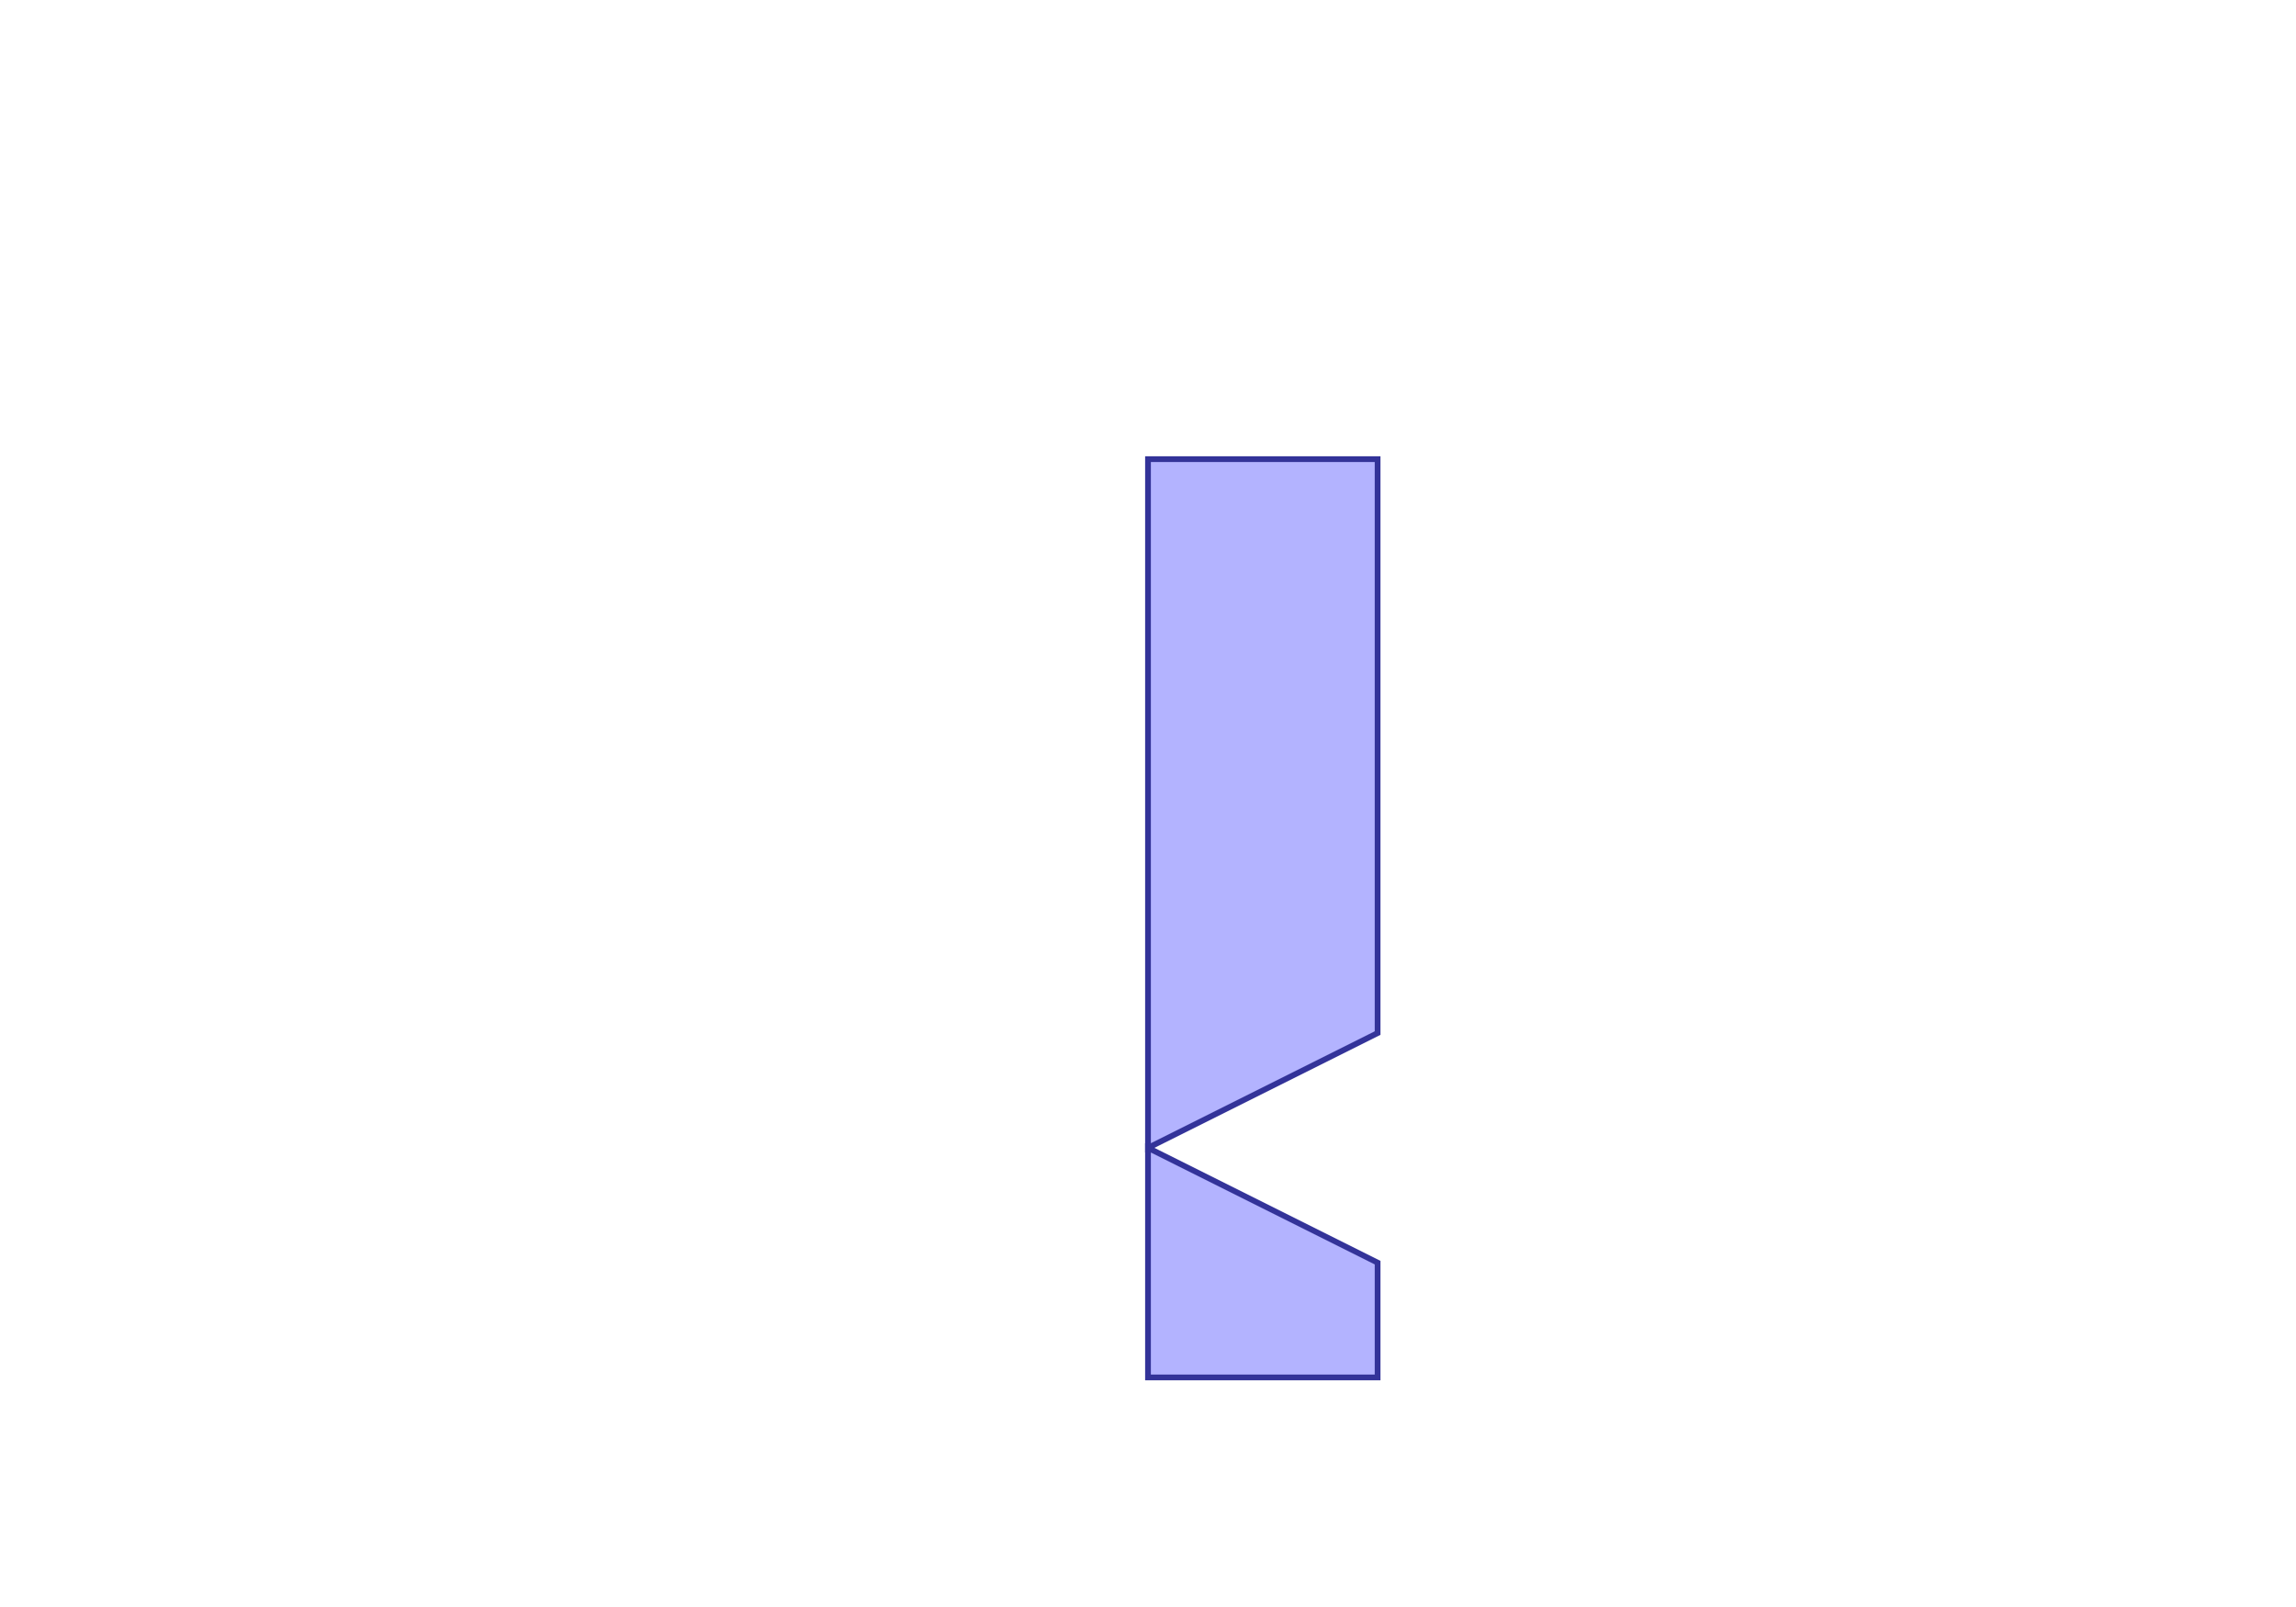 <?xml version="1.0" standalone="no"?>
<!DOCTYPE svg PUBLIC "-//W3C//DTD SVG 1.1//EN"
"http://www.w3.org/Graphics/SVG/1.1/DTD/svg11.dtd">
<svg  version="1.1" xmlns="http://www.w3.org/2000/svg" xmlns:xlink="http://www.w3.org/1999/xlink" viewBox="0 0 10 7">
<g title="A + B (CGAL EPECK)" fill-rule="evenodd">
<path d="M 5.0,6.0 L 6.0,6.0 L 6.0,5.5 L 5.0,5.0 L 5.0,6.0 z" style="fill-opacity:0.3;fill:rgb(0,0,255);stroke:rgb(51,51,153);stroke-width:0.025" />
<path d="M 6.0,2.0 L 5.0,2.0 L 5.0,5.0 L 6.0,4.5 L 6.0,2.0 z" style="fill-opacity:0.3;fill:rgb(0,0,255);stroke:rgb(51,51,153);stroke-width:0.025" />
</g></svg>